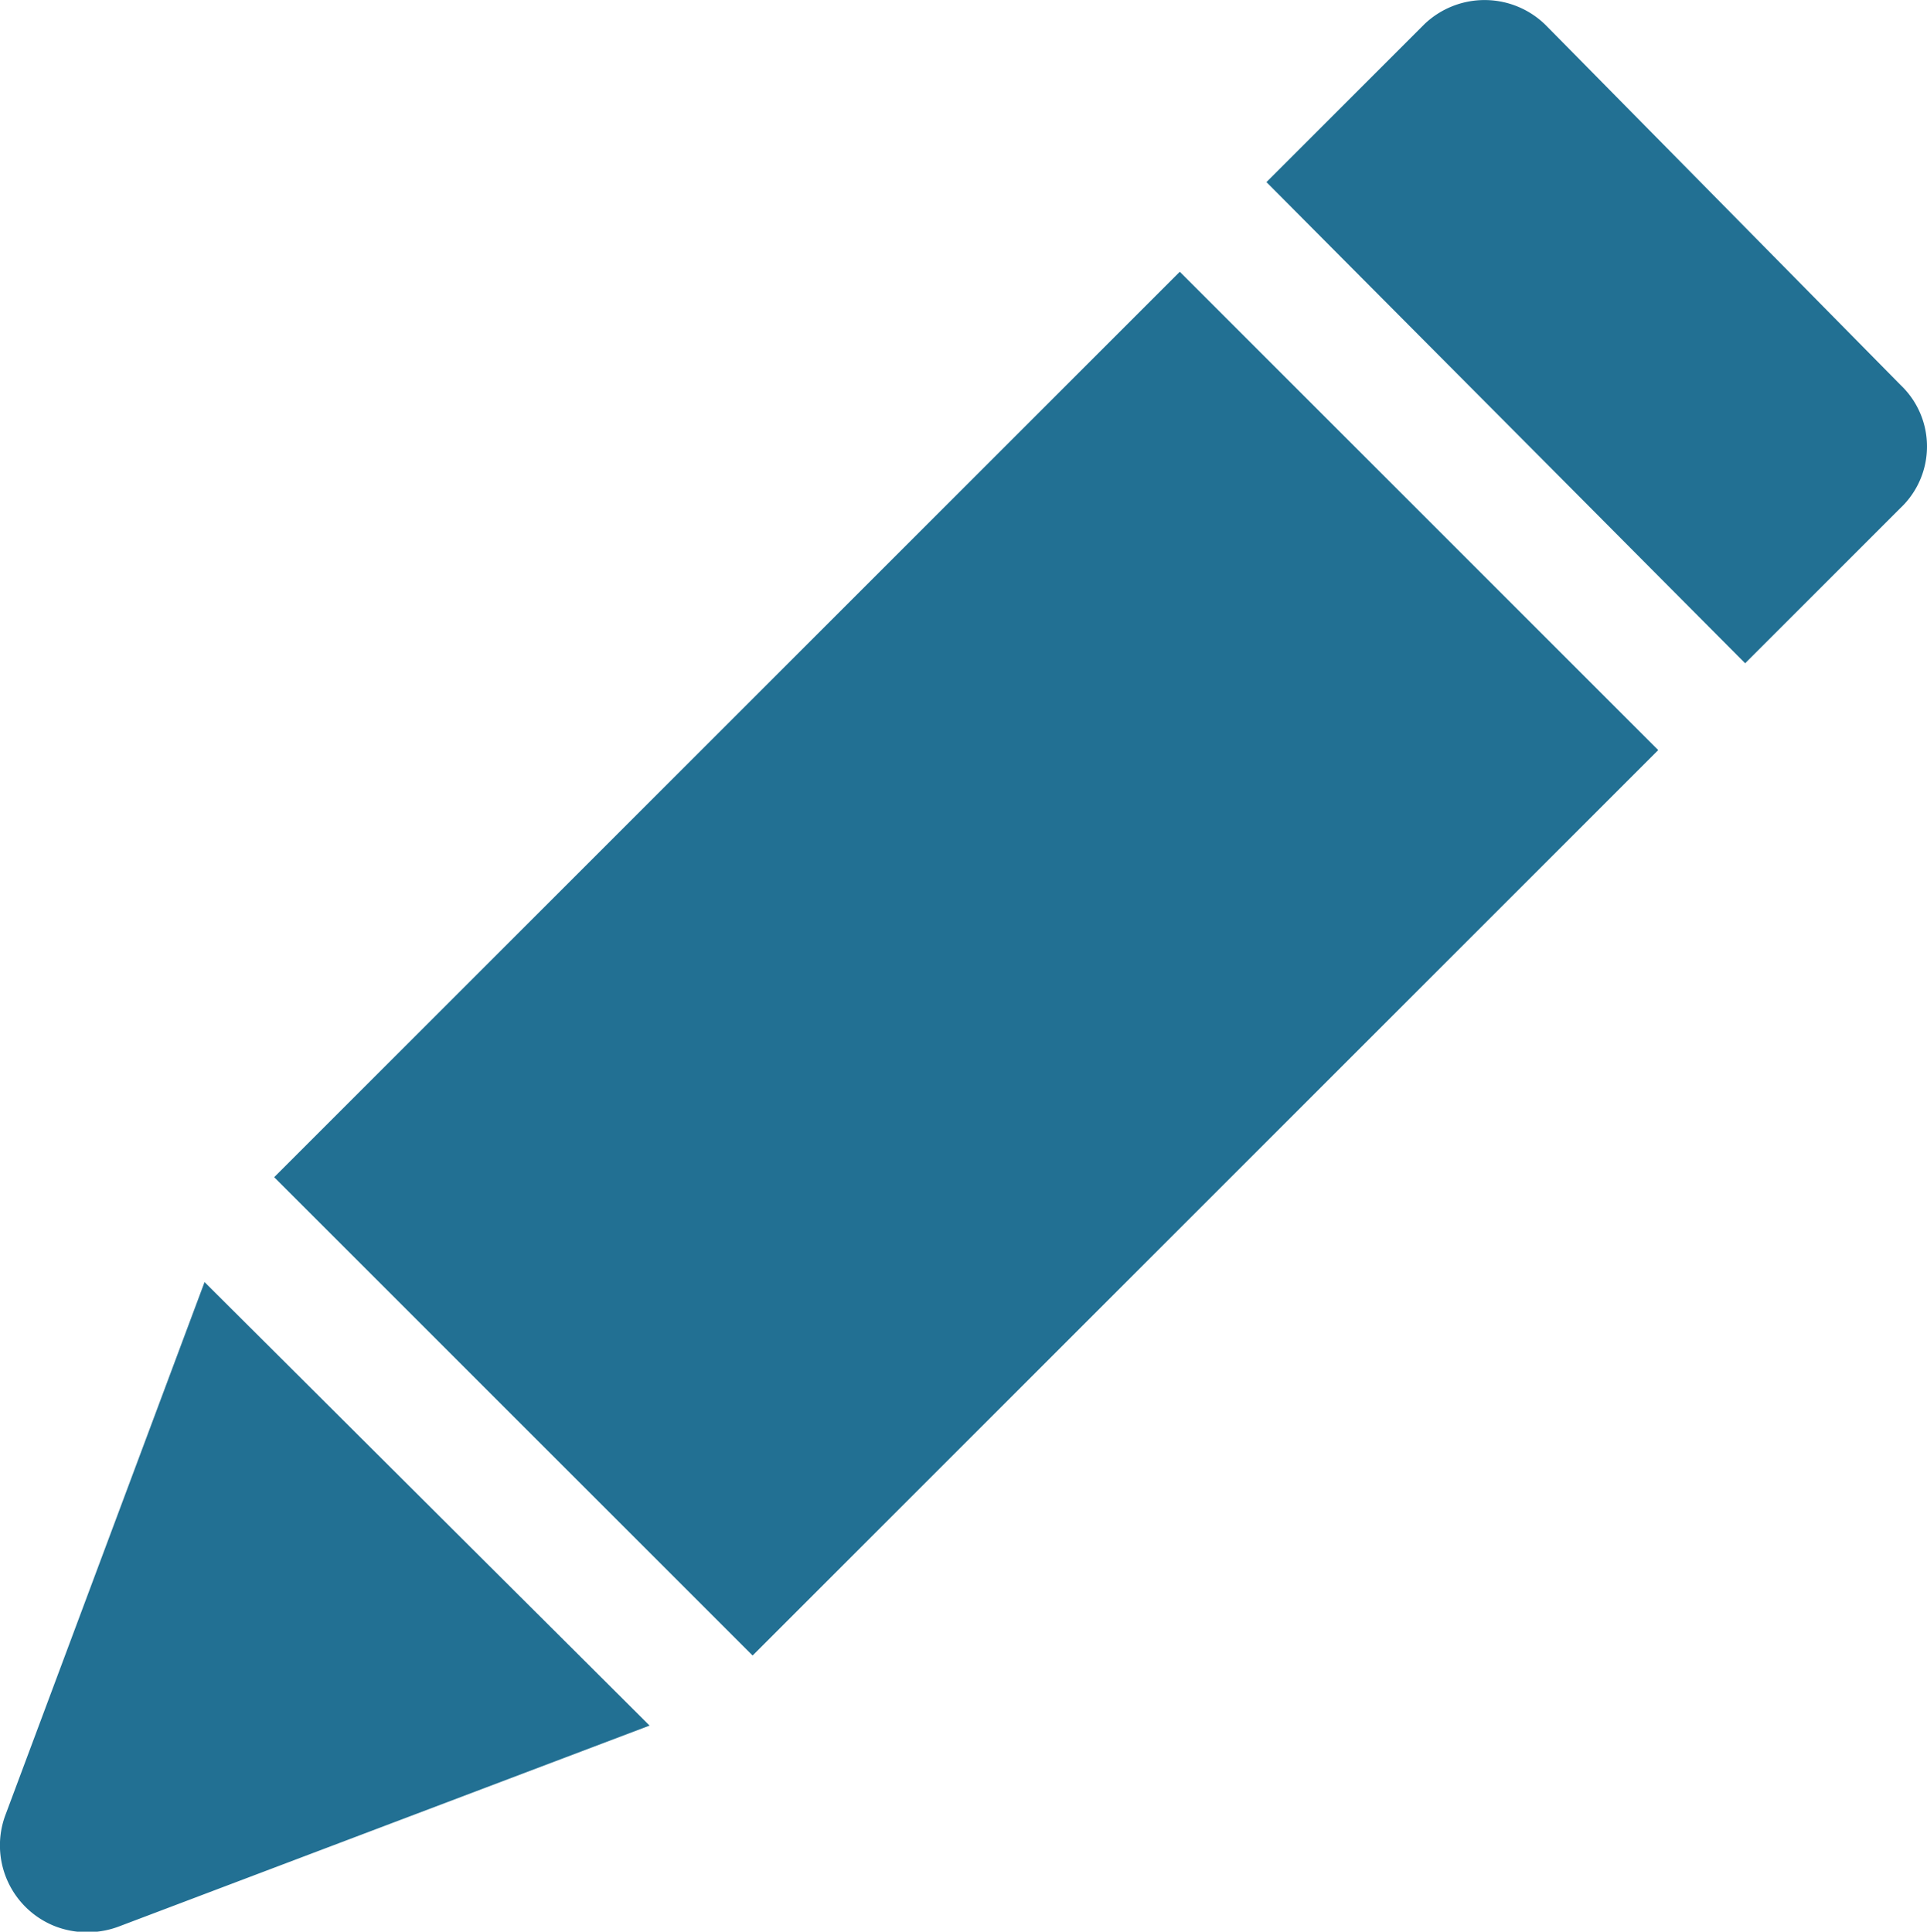 <svg xmlns="http://www.w3.org/2000/svg" width="12.124" height="12.156" viewBox="0 0 12.124 12.156"><defs><style>.a{fill:#227093;}</style></defs><g transform="translate(1.725 1.71)"><g transform="translate(0 0)"><rect class="a" width="8.058" height="4.257" transform="translate(0 5.698) rotate(-45)"/></g></g><g transform="translate(7.969 0)"><path class="a" d="M263.254,2.423,261.031.168a.548.548,0,0,0-.773-.016l-.016.016-.978.978,3.012,3.028.978-.978A.533.533,0,0,0,263.254,2.423Z" transform="translate(-259.265 0)"/></g><g transform="translate(0 8.068)"><path class="a" d="M1.8,261.954.55,265.3a.547.547,0,0,0,.315.71.565.565,0,0,0,.394,0L4.6,264.745Z" transform="translate(-0.513 -261.954)"/></g></svg>